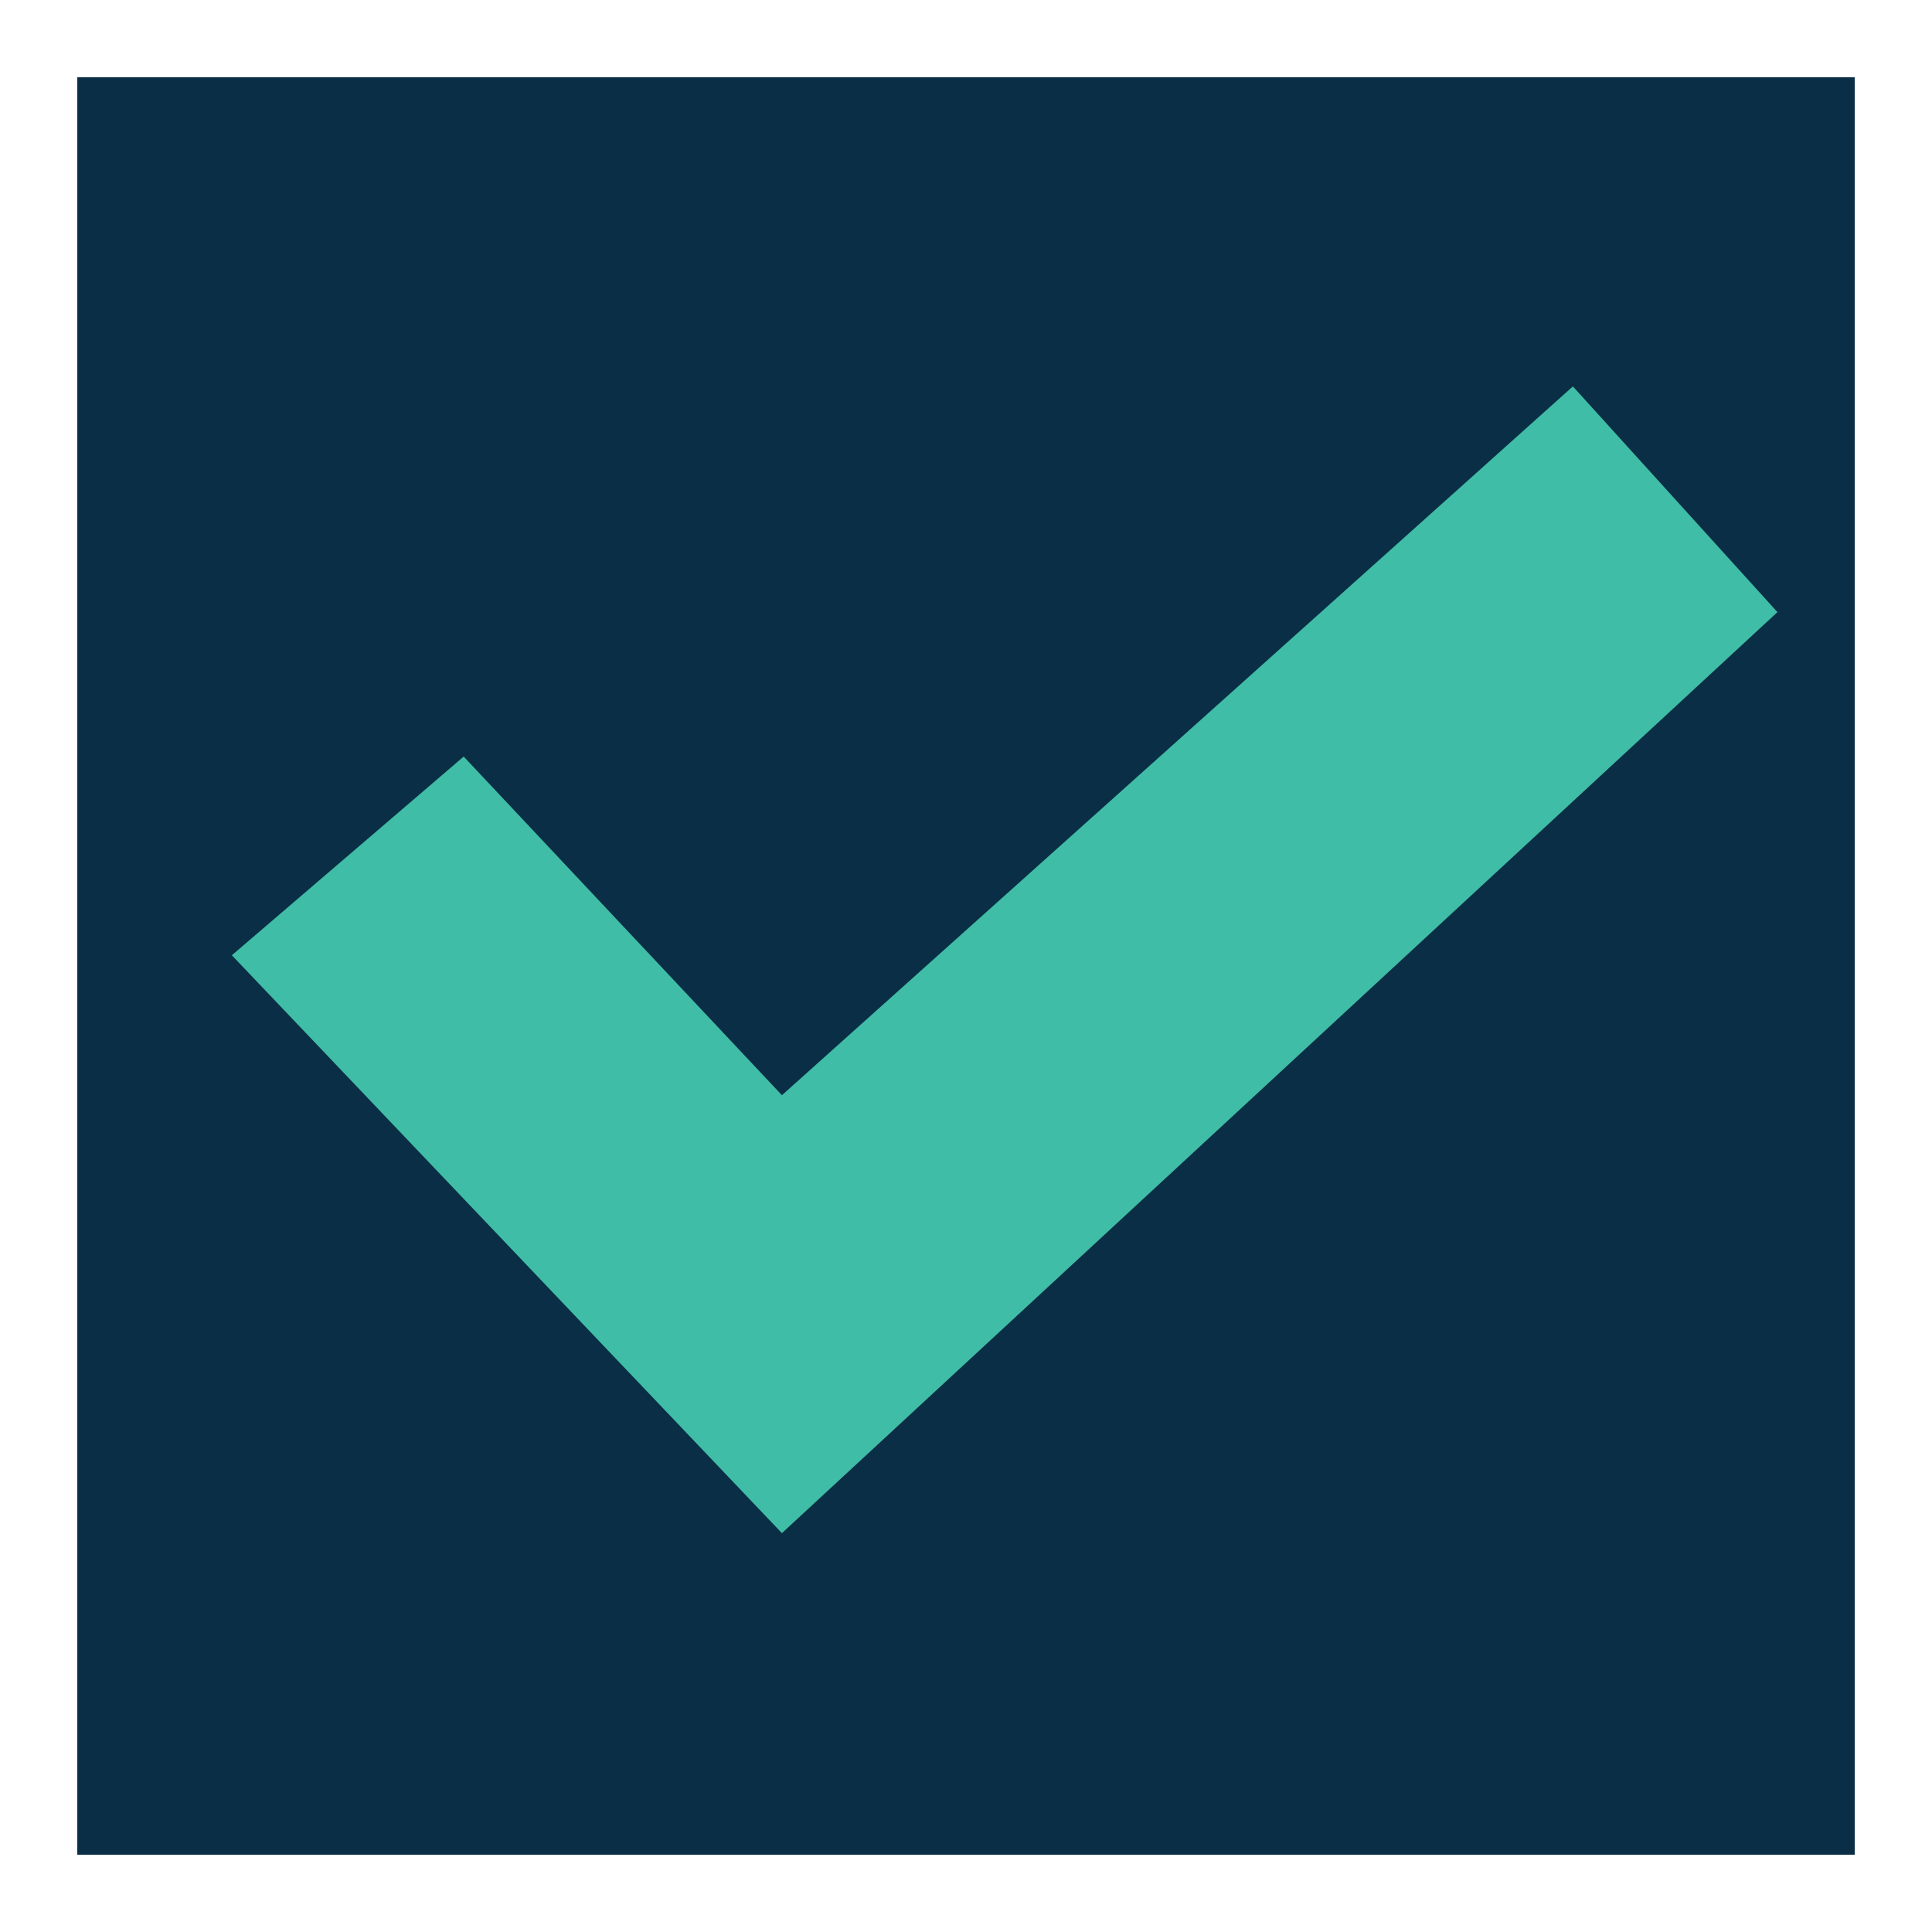 <svg width="25" height="25" viewBox="0 0 25 25" fill="none" xmlns="http://www.w3.org/2000/svg">
<rect x="0" y="0" width="25" height="25" fill="#808080" stroke="none"/>
<rect x="0.5" y="0.5" width="24" height="24" fill="#0A2E45" stroke="white"/>
<path d="M10.118 19.839L3 12.361L6 9.79L10.118 14.172L20.353 5L23 7.921L10.118 19.839Z" fill="#40BDA6"/>
</svg>
